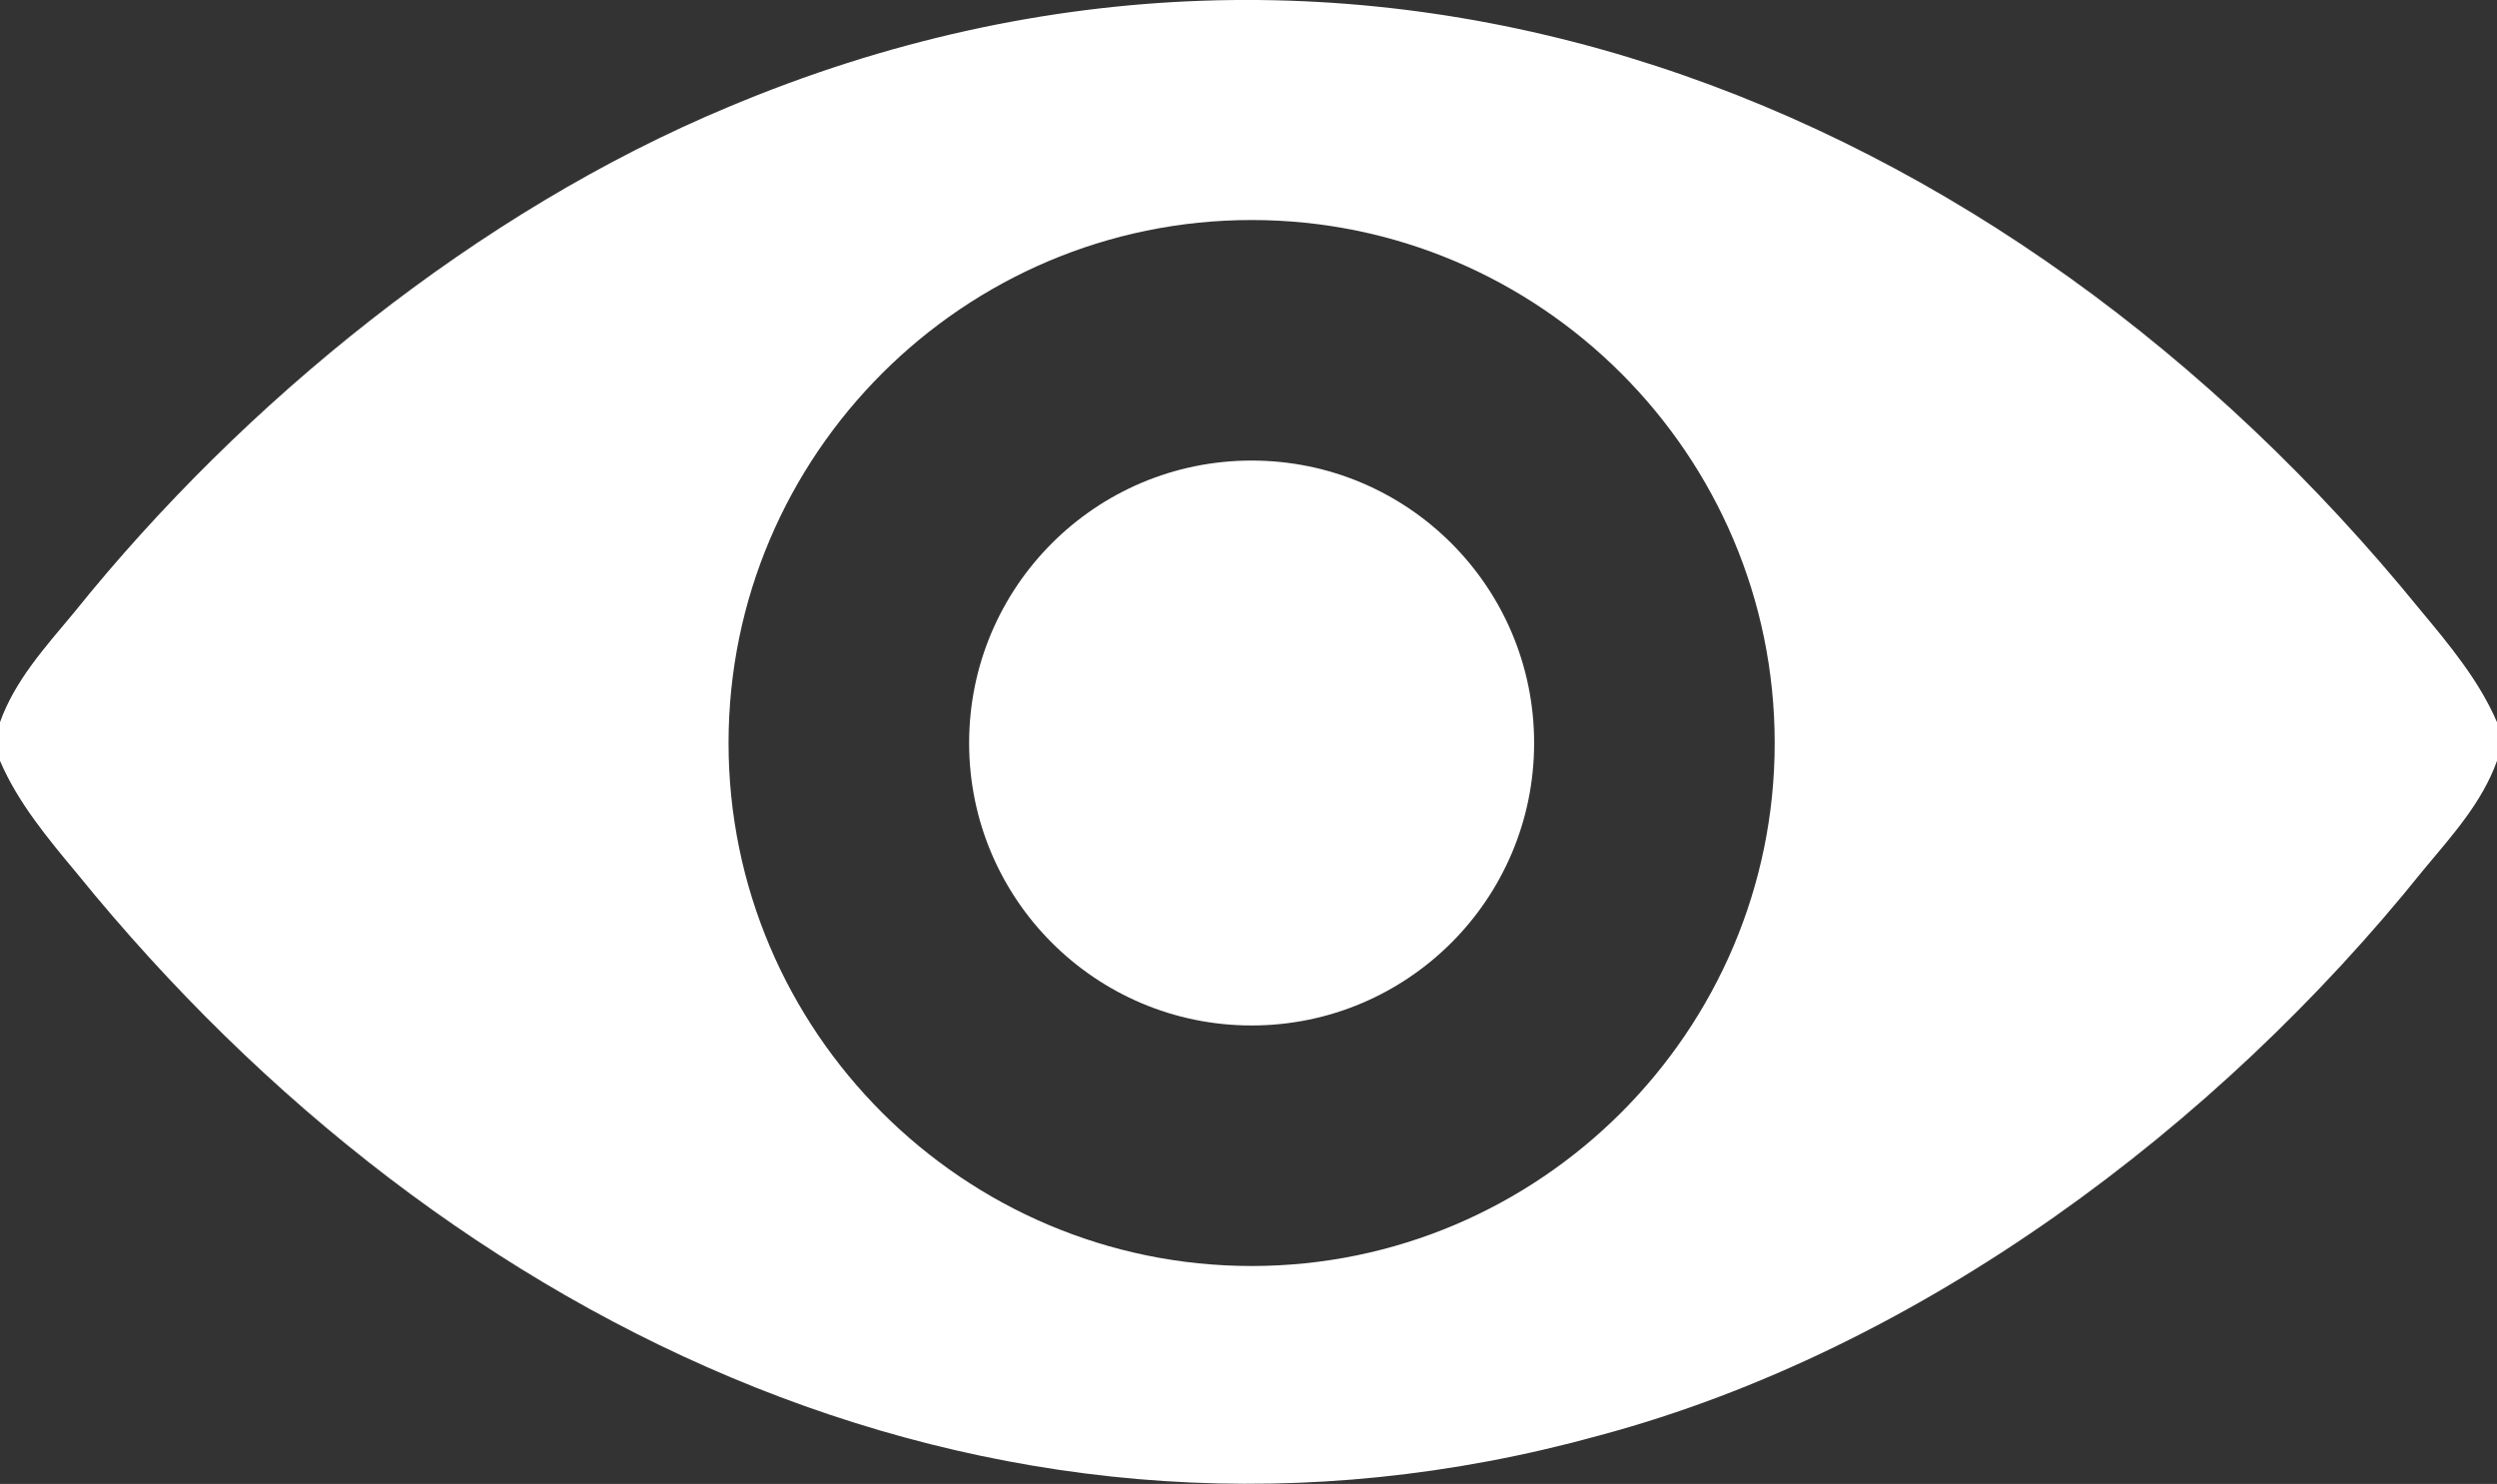 <?xml version="1.0" encoding="UTF-8"?>
<svg id="Layer_2" data-name="Layer 2" xmlns="http://www.w3.org/2000/svg" viewBox="0 0 83.97 49.91">
  <rect x="0" y="0" width="83.97" height="49.91" fill="#333333" stroke="none"/>
  <defs>
    <style>
      .cls-1 {
        fill: #fff;
      }
    </style>
  </defs>
  <g id="Layer_2-2" data-name="Layer 2">
    <g id="Layer_1-2" data-name="Layer 1-2">
      <g>
        <path class="cls-1" d="M83.97,24.29v1.3c-.5,1.4-1.5,2.5-2.5,3.7-6.9,8.6-16.89,16.1-27.69,18.99-19.89,5.5-38.69-3.5-51.18-18.89-1-1.2-2-2.4-2.6-3.8v-1.3c.5-1.4,1.5-2.5,2.5-3.7C8.2,13.5,16.1,7.1,24.49,3.6c21.39-9,42.89-.3,56.88,16.89,1,1.2,2,2.4,2.6,3.8ZM59.68,24.99c0-9.7-7.9-17.59-17.59-17.59s-17.59,7.9-17.59,17.59,7.9,17.59,17.59,17.59,17.59-7.9,17.59-17.59Z"/>
        <circle class="cls-1" cx="42.09" cy="24.99" r="9.5"/>
      </g>
    </g>
  </g>
</svg>